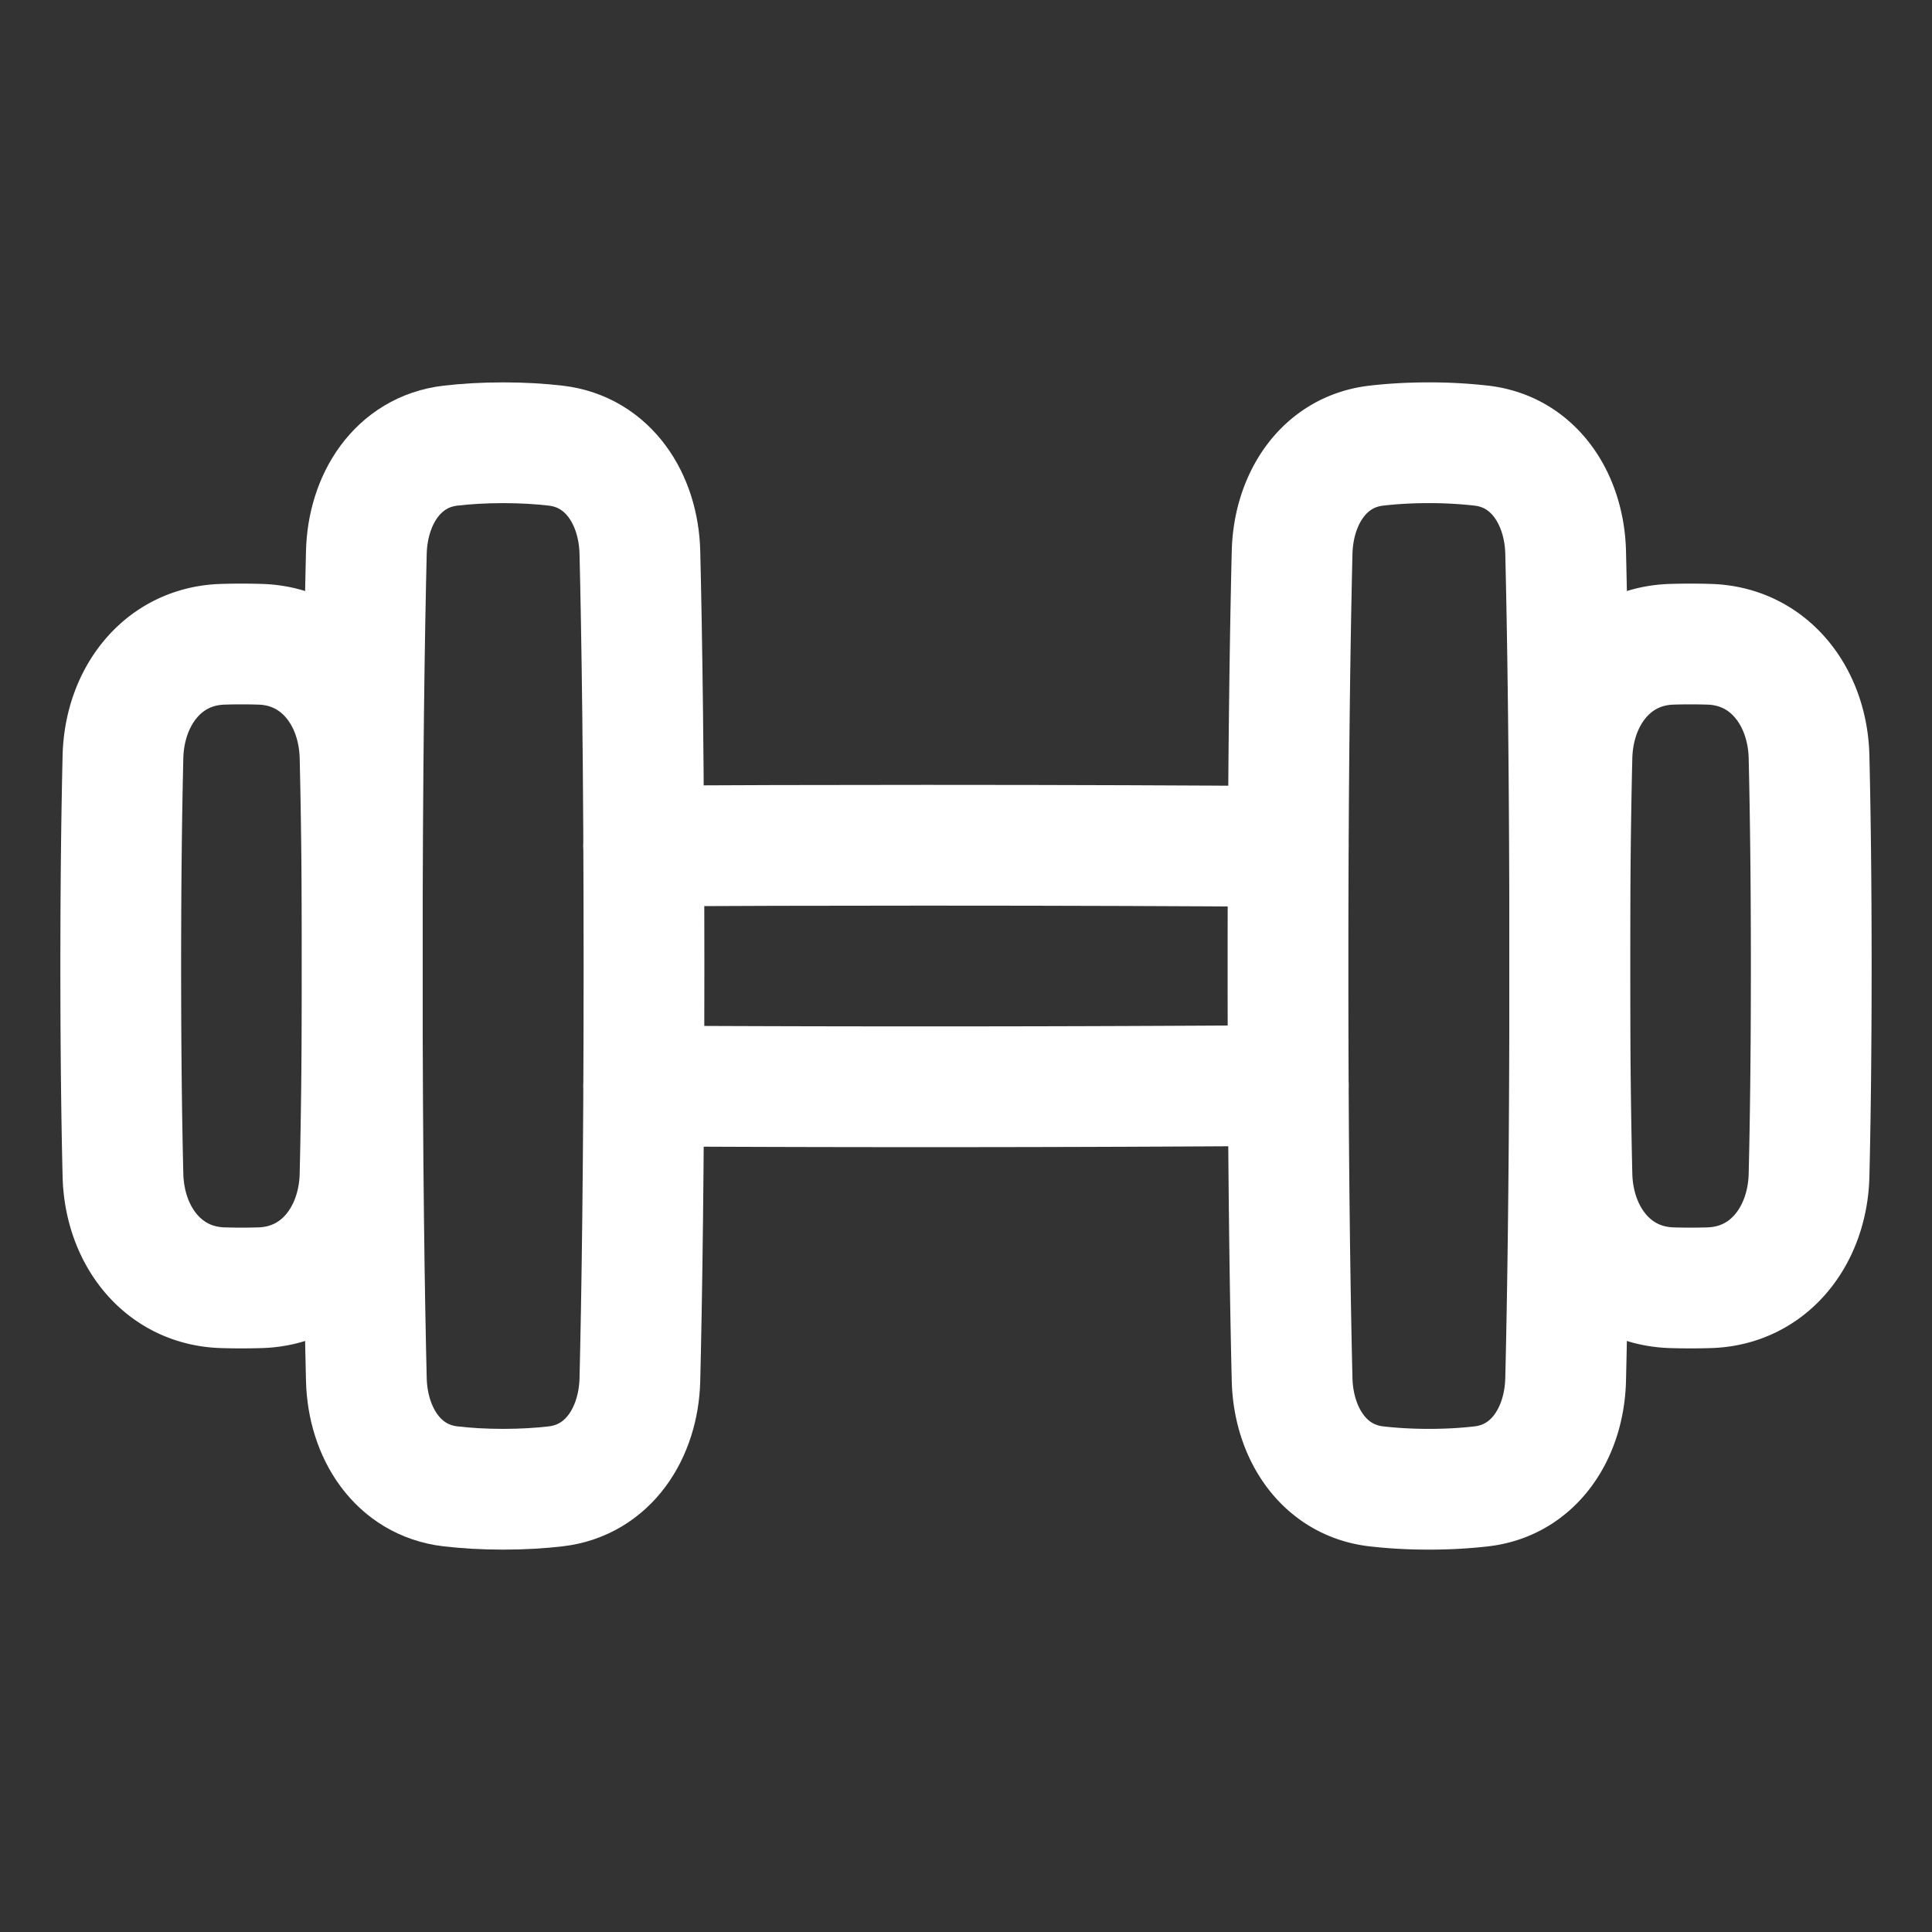 <svg xmlns="http://www.w3.org/2000/svg" fill="none" viewBox="0 0 48 48" height="48" width="48" id="Dumbell--Streamline-Plump.svg"><rect x="0" y="0" width="48" height="48" fill="#333333" stroke="none"/><desc>Dumbell Streamline Icon: https://streamlinehq.com</desc><g id="Dumbell--Streamline-Plump.svg"><path id="Rectangle 1096" stroke="#ffffff" stroke-linecap="round" stroke-linejoin="round" d="M9.102 13.727c0.032 -1.321 0.78 -2.503 2.092 -2.655 0.378 -0.044 0.812 -0.072 1.306 -0.072s0.928 0.028 1.306 0.072c1.313 0.152 2.06 1.334 2.092 2.655 0.047 1.944 0.102 5.29 0.102 10.273s-0.055 8.329 -0.102 10.273c-0.032 1.321 -0.78 2.503 -2.092 2.655 -0.378 0.044 -0.812 0.072 -1.306 0.072s-0.928 -0.028 -1.306 -0.072c-1.313 -0.152 -2.06 -1.334 -2.092 -2.655C9.055 32.329 9 28.983 9 24s0.055 -8.329 0.102 -10.273Z" stroke-width="3"></path><path id="Rectangle 1100" stroke="#ffffff" stroke-linecap="round" stroke-linejoin="round" d="M38.898 13.727c-0.032 -1.321 -0.78 -2.503 -2.092 -2.655A11.368 11.368 0 0 0 35.5 11c-0.494 0 -0.928 0.028 -1.306 0.072 -1.313 0.152 -2.06 1.334 -2.092 2.655C32.055 15.671 32 19.017 32 24s0.055 8.329 0.102 10.273c0.032 1.321 0.78 2.503 2.092 2.655 0.378 0.044 0.812 0.072 1.306 0.072s0.928 -0.028 1.306 -0.072c1.313 -0.152 2.06 -1.334 2.092 -2.655 0.047 -1.944 0.102 -5.29 0.102 -10.273s-0.055 -8.329 -0.102 -10.273Z" stroke-width="3"></path><path id="Subtract" stroke="#ffffff" stroke-linecap="round" stroke-linejoin="round" d="M15.993 26.982a1293.09 1293.09 0 0 0 16.014 -0.013" stroke-width="3"></path><path id="Subtract_2" stroke="#ffffff" stroke-linecap="round" stroke-linejoin="round" d="M32.006 21.03c-2.414 -0.017 -5.4 -0.03 -9.007 -0.03 -2.668 0 -4.998 0.007 -7.007 0.018" stroke-width="3"></path><path id="Rectangle 1099" stroke="#ffffff" stroke-linecap="round" stroke-linejoin="round" d="M3.055 18.803c0.036 -1.49 0.984 -2.748 2.474 -2.796a15 15 0 0 1 0.942 0c1.49 0.048 2.438 1.305 2.474 2.796C8.975 20.026 9 21.739 9 24c0 2.26 -0.026 3.974 -0.055 5.197 -0.036 1.49 -0.984 2.748 -2.474 2.796a15 15 0 0 1 -0.942 0c-1.49 -0.048 -2.438 -1.305 -2.474 -2.796C3.025 27.974 3 26.261 3 24c0 -2.26 0.026 -3.974 0.055 -5.197Z" stroke-width="3"></path><path id="Rectangle 1101" stroke="#ffffff" stroke-linecap="round" stroke-linejoin="round" d="M44.945 18.803c-0.036 -1.49 -0.984 -2.748 -2.474 -2.796a14.996 14.996 0 0 0 -0.942 0c-1.49 0.048 -2.438 1.305 -2.474 2.796C39.025 20.026 39 21.739 39 24c0 2.26 0.026 3.974 0.055 5.197 0.036 1.49 0.984 2.748 2.474 2.796a14.996 14.996 0 0 0 0.942 0c1.49 -0.048 2.438 -1.305 2.474 -2.796 0.03 -1.223 0.055 -2.936 0.055 -5.197 0 -2.26 -0.026 -3.974 -0.055 -5.197Z" stroke-width="3"></path></g></svg>